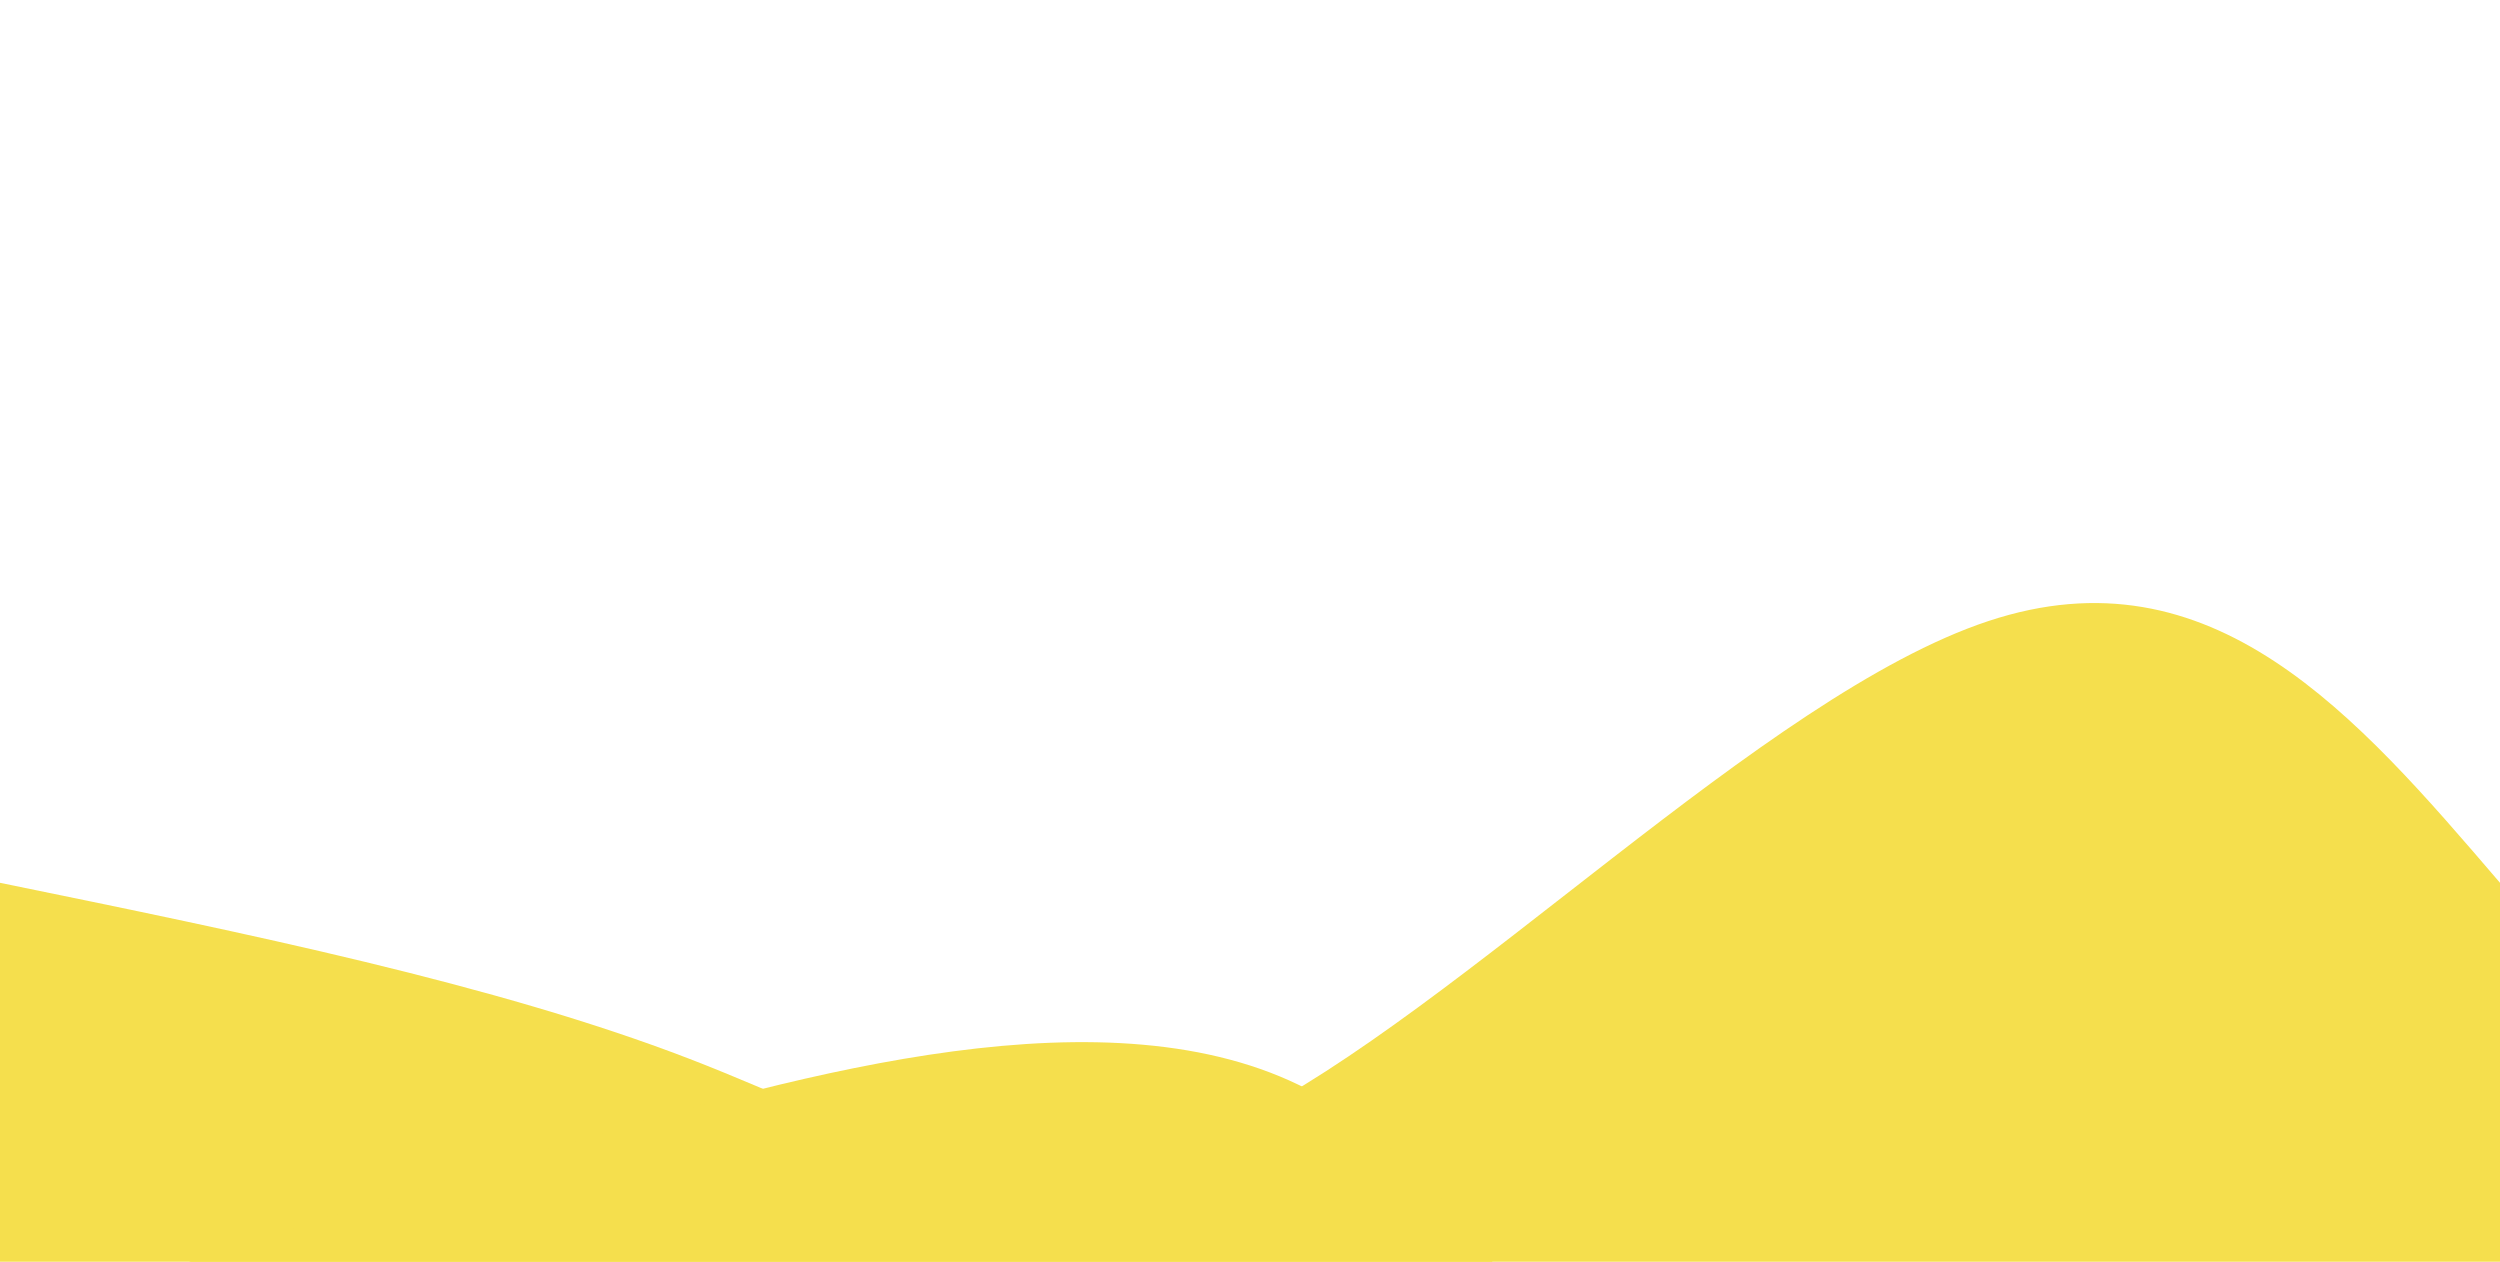 <svg style="object-fit:cover" version="1" baseProfile="full" viewBox="0 0 1920 969" xmlns="http://www.w3.org/2000/svg"><path fill="#fff" d="M0 0H1920V969H0z"/><path d="M0 969V0v678c190.5 39 381 78 529 135s253.5 132 423 48 403-327 575-384 282.5 72 393 201v291z" fill="#f5df4d90" class="transition-all duration-300 ease-in-out delay-150" style="transform-origin:center center"/><path d="M0 969V0v1017c127.179-42.393 254.357-84.786 436-139s417.75-120.25 569-41 217.643 303.786 356 358 348.679-61.893 559-178v-48z" fill="#f5df4dff" class="transition-all duration-300 ease-in-out delay-150" style="transform-origin:center center"/></svg>